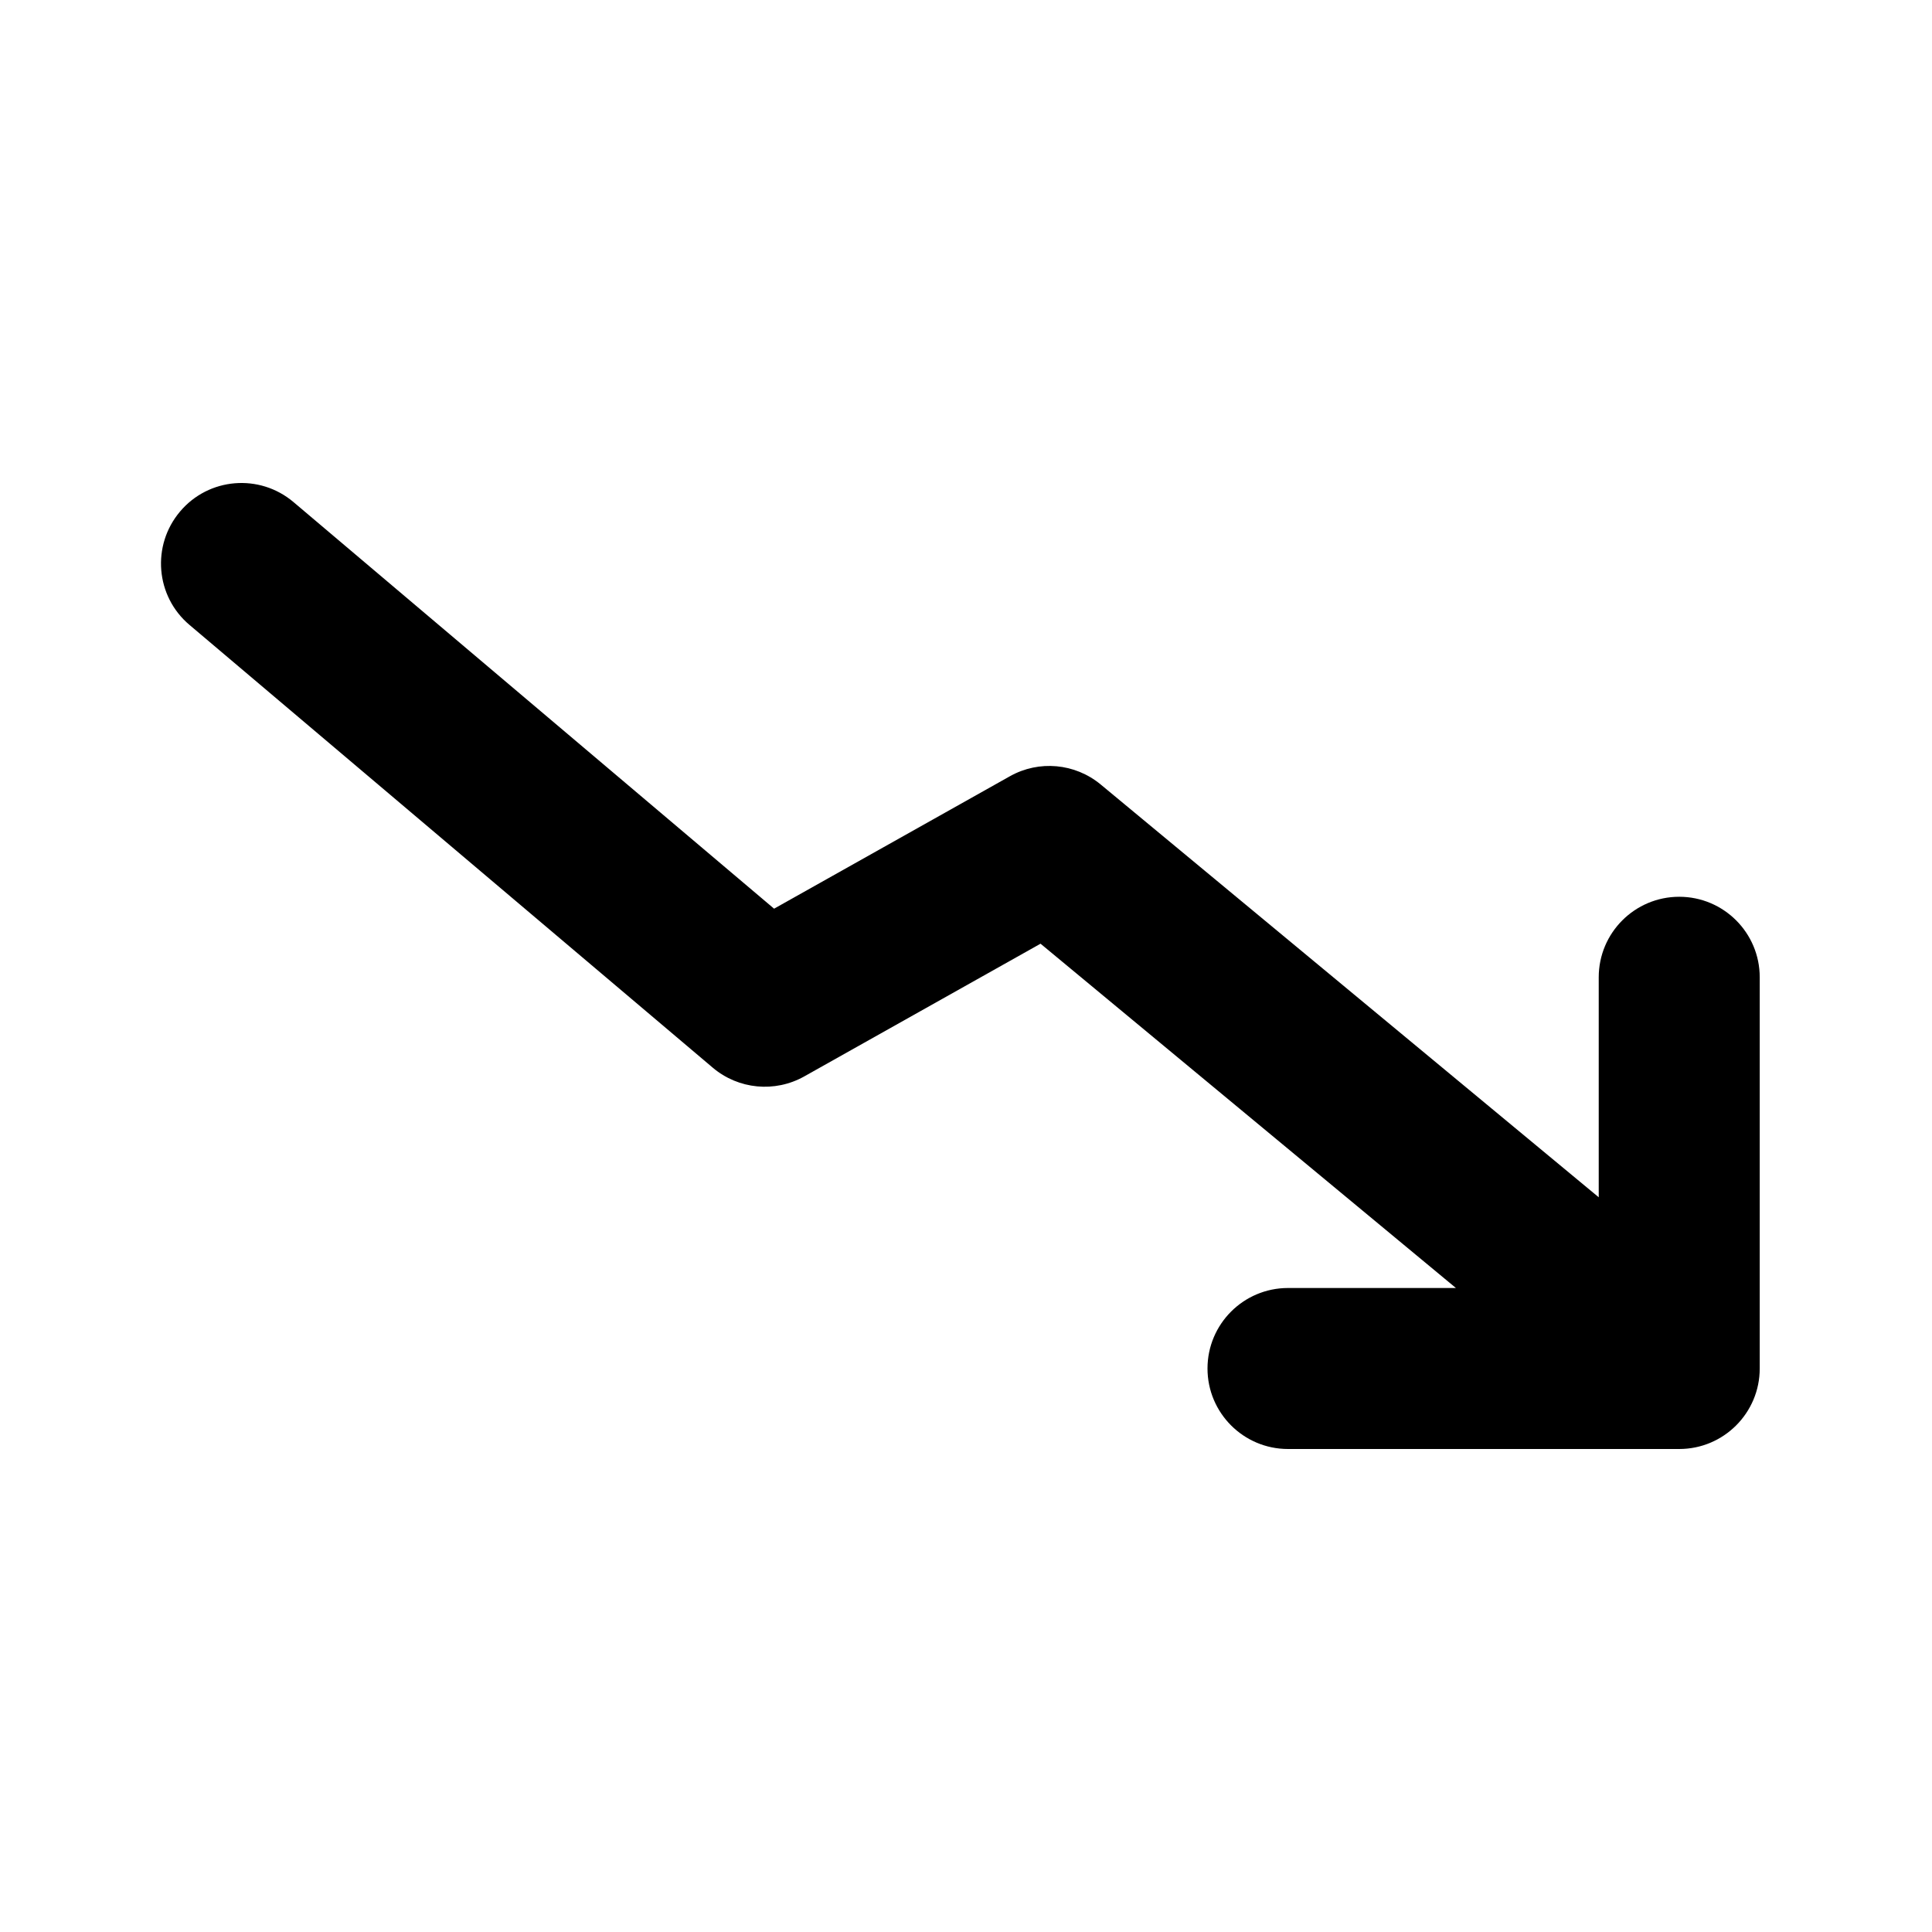 <svg fill="currentColor" width="24" height="24" viewBox="0 0 24 24" xmlns="http://www.w3.org/2000/svg">
  <path fill-rule="evenodd" clip-rule="evenodd" d="M2.237 6.354C2.593 5.932 3.224 5.88 3.646 6.237L9.616 11.288L12.545 9.643C12.906 9.44 13.354 9.481 13.673 9.745L19.86 14.873V12.14C19.86 11.588 20.308 11.14 20.86 11.14C21.412 11.14 21.86 11.588 21.86 12.14V17C21.86 17.552 21.412 18 20.86 18H16C15.448 18 15 17.552 15 17C15 16.448 15.448 16 16 16H18.086L12.926 11.723L9.99 13.372C9.626 13.576 9.173 13.533 8.854 13.263L2.354 7.763C1.932 7.407 1.88 6.776 2.237 6.354Z"/>
</svg>
